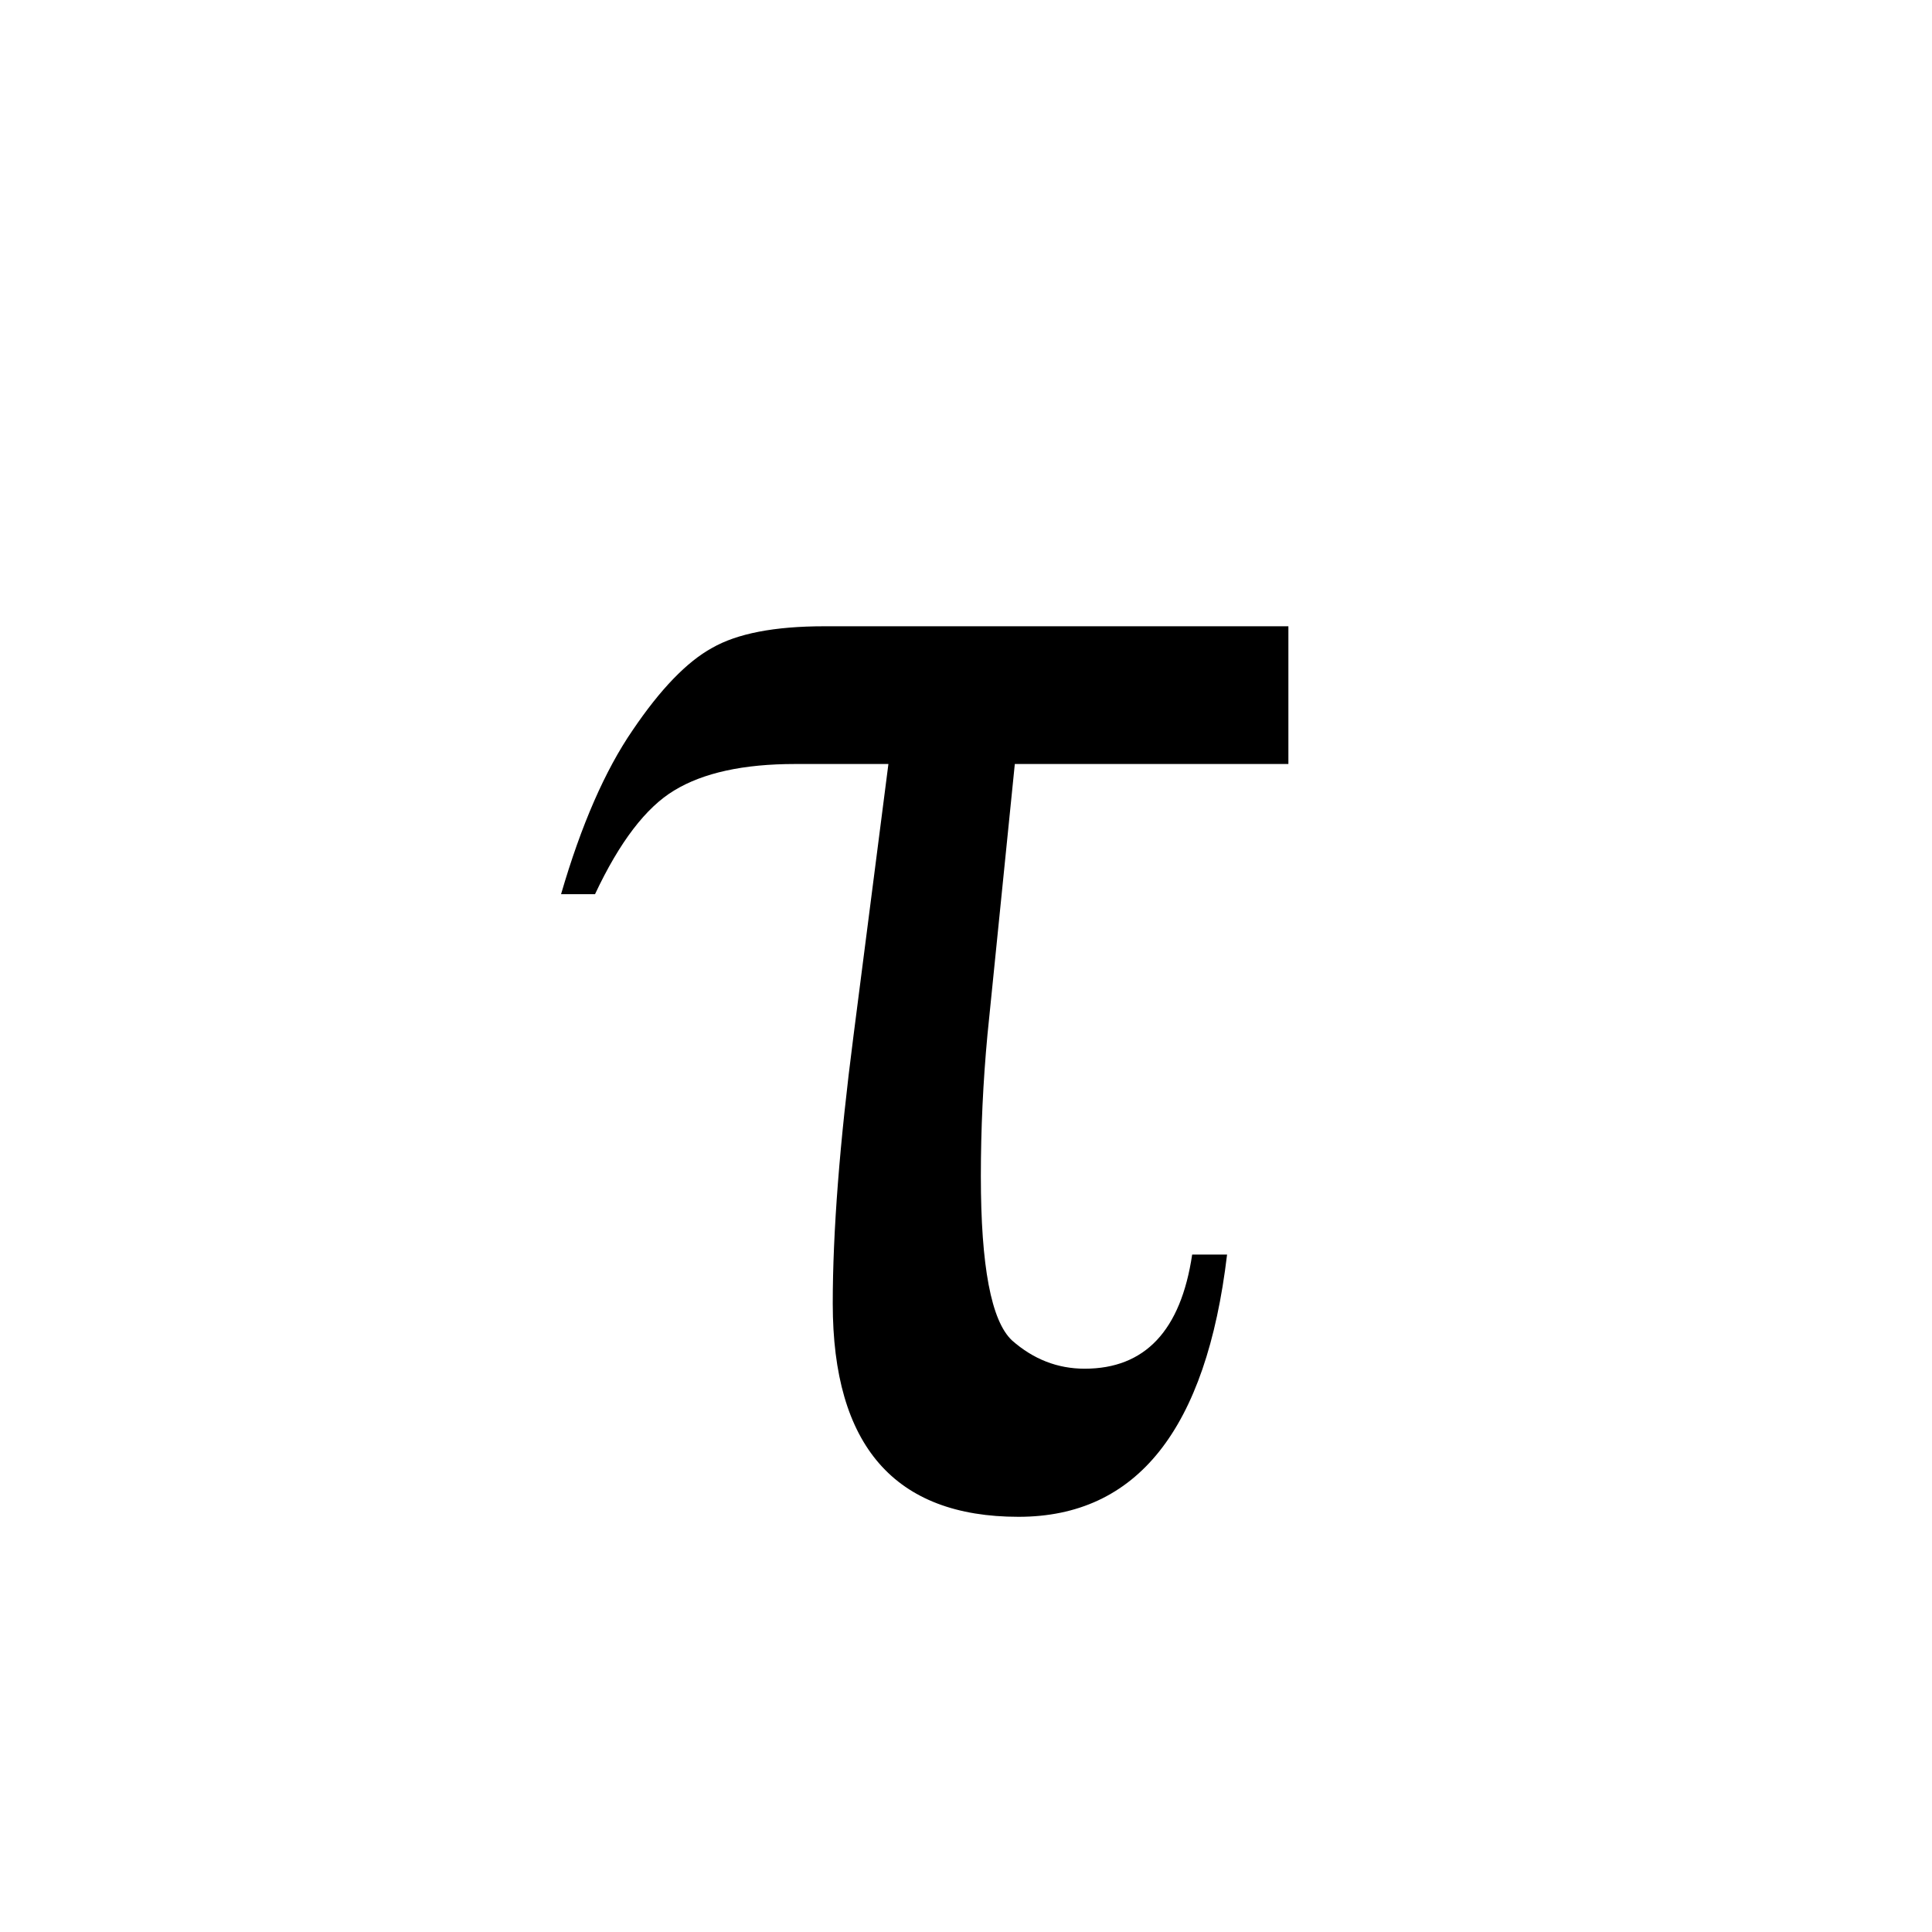 <?xml version="1.0" encoding="UTF-8" standalone="no"?>
<!-- Created with Inkscape (http://www.inkscape.org/) -->

<svg
   xmlns:dc="http://purl.org/dc/elements/1.1/"
   xmlns:cc="http://creativecommons.org/ns#"
   xmlns:rdf="http://www.w3.org/1999/02/22-rdf-syntax-ns#"
   xmlns:svg="http://www.w3.org/2000/svg"
   xmlns="http://www.w3.org/2000/svg"
   xmlns:sodipodi="http://sodipodi.sourceforge.net/DTD/sodipodi-0.dtd"
   xmlns:inkscape="http://www.inkscape.org/namespaces/inkscape"
   width="400"
   height="400"
   id="svg4611"
   sodipodi:version="0.32"
   inkscape:version="0.92.4 (5da689c313, 2019-01-14)"
   version="1.0"
   sodipodi:docname="Greek_lc_tau.svg">
  <defs
     id="defs4613" />
  <sodipodi:namedview
     id="base"
     pagecolor="#ffffff"
     bordercolor="#666666"
     borderopacity="1.0"
     gridtolerance="10000"
     guidetolerance="10"
     objecttolerance="1.6"
     inkscape:pageopacity="0.0"
     inkscape:pageshadow="2"
     inkscape:zoom="0.7"
     inkscape:cx="5.90919"
     inkscape:cy="190.61883"
     inkscape:document-units="px"
     inkscape:current-layer="layer1"
     inkscape:object-bbox="true"
     inkscape:object-points="true"
     inkscape:object-nodes="true"
     inkscape:grid-points="true"
     inkscape:window-width="1920"
     inkscape:window-height="1017"
     inkscape:window-x="-8"
     inkscape:window-y="-8"
     width="400px"
     height="400px"
     showgrid="false"
     inkscape:window-maximized="1" />
  <g
     inkscape:label="Layer 1"
     inkscape:groupmode="layer"
     id="layer1"
     transform="translate(-256.68,-531.796)">
    <g
       aria-label="τ"
       style="font-style:normal;font-weight:normal;line-height:0%;font-family:'Times New Roman';text-align:start;text-anchor:start;fill:#000000;fill-opacity:1;stroke:none;stroke-width:1px;stroke-linecap:butt;stroke-linejoin:miter;stroke-opacity:1"
       id="text5540">
      <path
         d="m 466.786,689.977 -5.664,56.055 q -1.367,14.648 -1.367,29.297 0,27.93 6.445,33.984 6.641,5.859 15.039,5.859 18.75,0 22.266,-23.633 h 7.227 q -6.445,54.297 -43.164,54.297 -38.477,0 -38.477,-44.141 0,-22.266 4.297,-55.469 l 7.227,-56.25 h -19.336 q -16.016,0 -25,5.469 -8.789,5.273 -16.406,21.484 h -7.031 q 6.25,-21.484 14.844,-33.984 8.594,-12.695 16.406,-16.992 7.812,-4.492 23.242,-4.492 h 96.094 v 28.516 z"
         style="font-size:400px;line-height:1.25;text-align:center;text-anchor:middle"
         id="path814" />
    </g>
  </g>
</svg>

